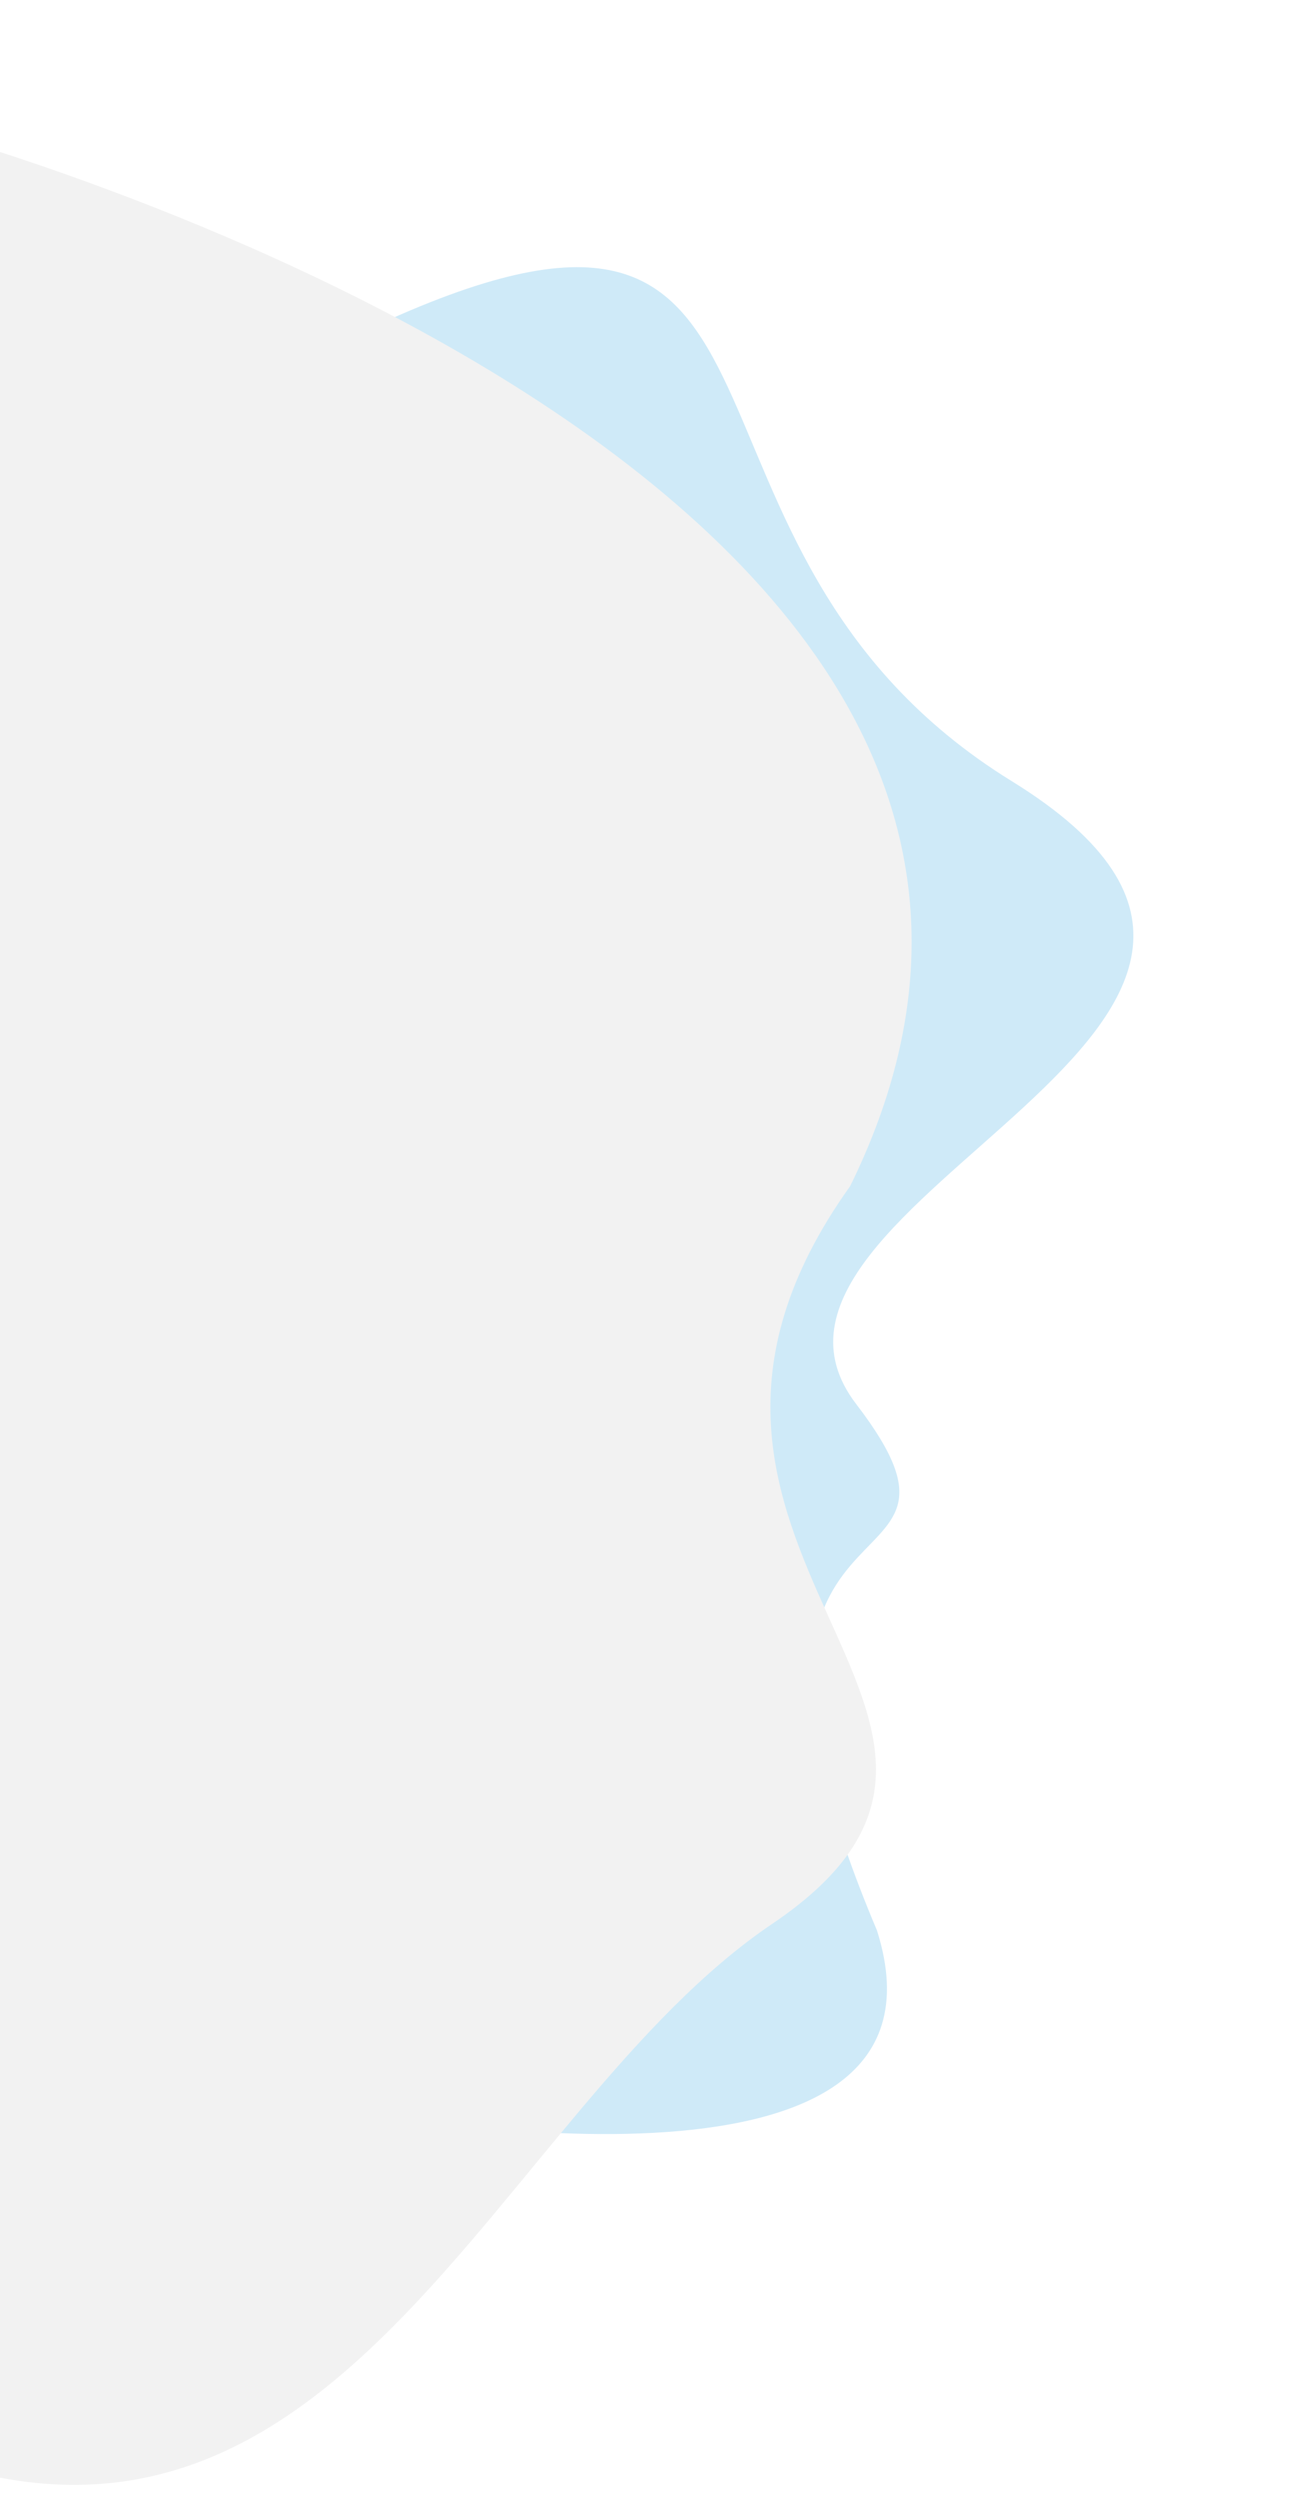 <svg width="772" height="1470" viewBox="0 0 772 1470" fill="none" xmlns="http://www.w3.org/2000/svg">
<path d="M210.878 1240.9C210.878 1240.9 571.45 1311.17 515.627 1135.01C397.693 855.838 595.632 945.723 503.433 825.556C411.356 705.318 827.211 602.676 594.805 459.244C372.651 322.139 493.981 69.382 229.106 187.785L188.193 516.398L210.878 1240.9Z" fill="#CFEAF8"/>
<g filter="url(#filter0_d_8456_1104)">
<path d="M-51.001 74C-51.001 74 707.984 273.681 499.875 697.38C346.964 911.244 632.456 1010.52 454.134 1131.08C291.501 1240.81 200.903 1538.65 -51.001 1441.98C-51.001 1145.26 -40.836 1377.79 -51 732.837C-51.001 74 -51.001 238.224 -51.001 238.224L-51.001 74Z" fill="#F2F2F2"/>
</g>
<defs>
<filter id="filter0_d_8456_1104" x="-59.249" y="65.752" width="603.495" height="1403.5" filterUnits="userSpaceOnUse" color-interpolation-filters="sRGB">
<feFlood flood-opacity="0" result="BackgroundImageFix"/>
<feColorMatrix in="SourceAlpha" type="matrix" values="0 0 0 0 0 0 0 0 0 0 0 0 0 0 0 0 0 0 127 0" result="hardAlpha"/>
<feOffset/>
<feGaussianBlur stdDeviation="4.124"/>
<feComposite in2="hardAlpha" operator="out"/>
<feColorMatrix type="matrix" values="0 0 0 0 0 0 0 0 0 0 0 0 0 0 0 0 0 0 0.1 0"/>
<feBlend mode="normal" in2="BackgroundImageFix" result="effect1_dropShadow_8456_1104"/>
<feBlend mode="normal" in="SourceGraphic" in2="effect1_dropShadow_8456_1104" result="shape"/>
</filter>
</defs>
</svg>
